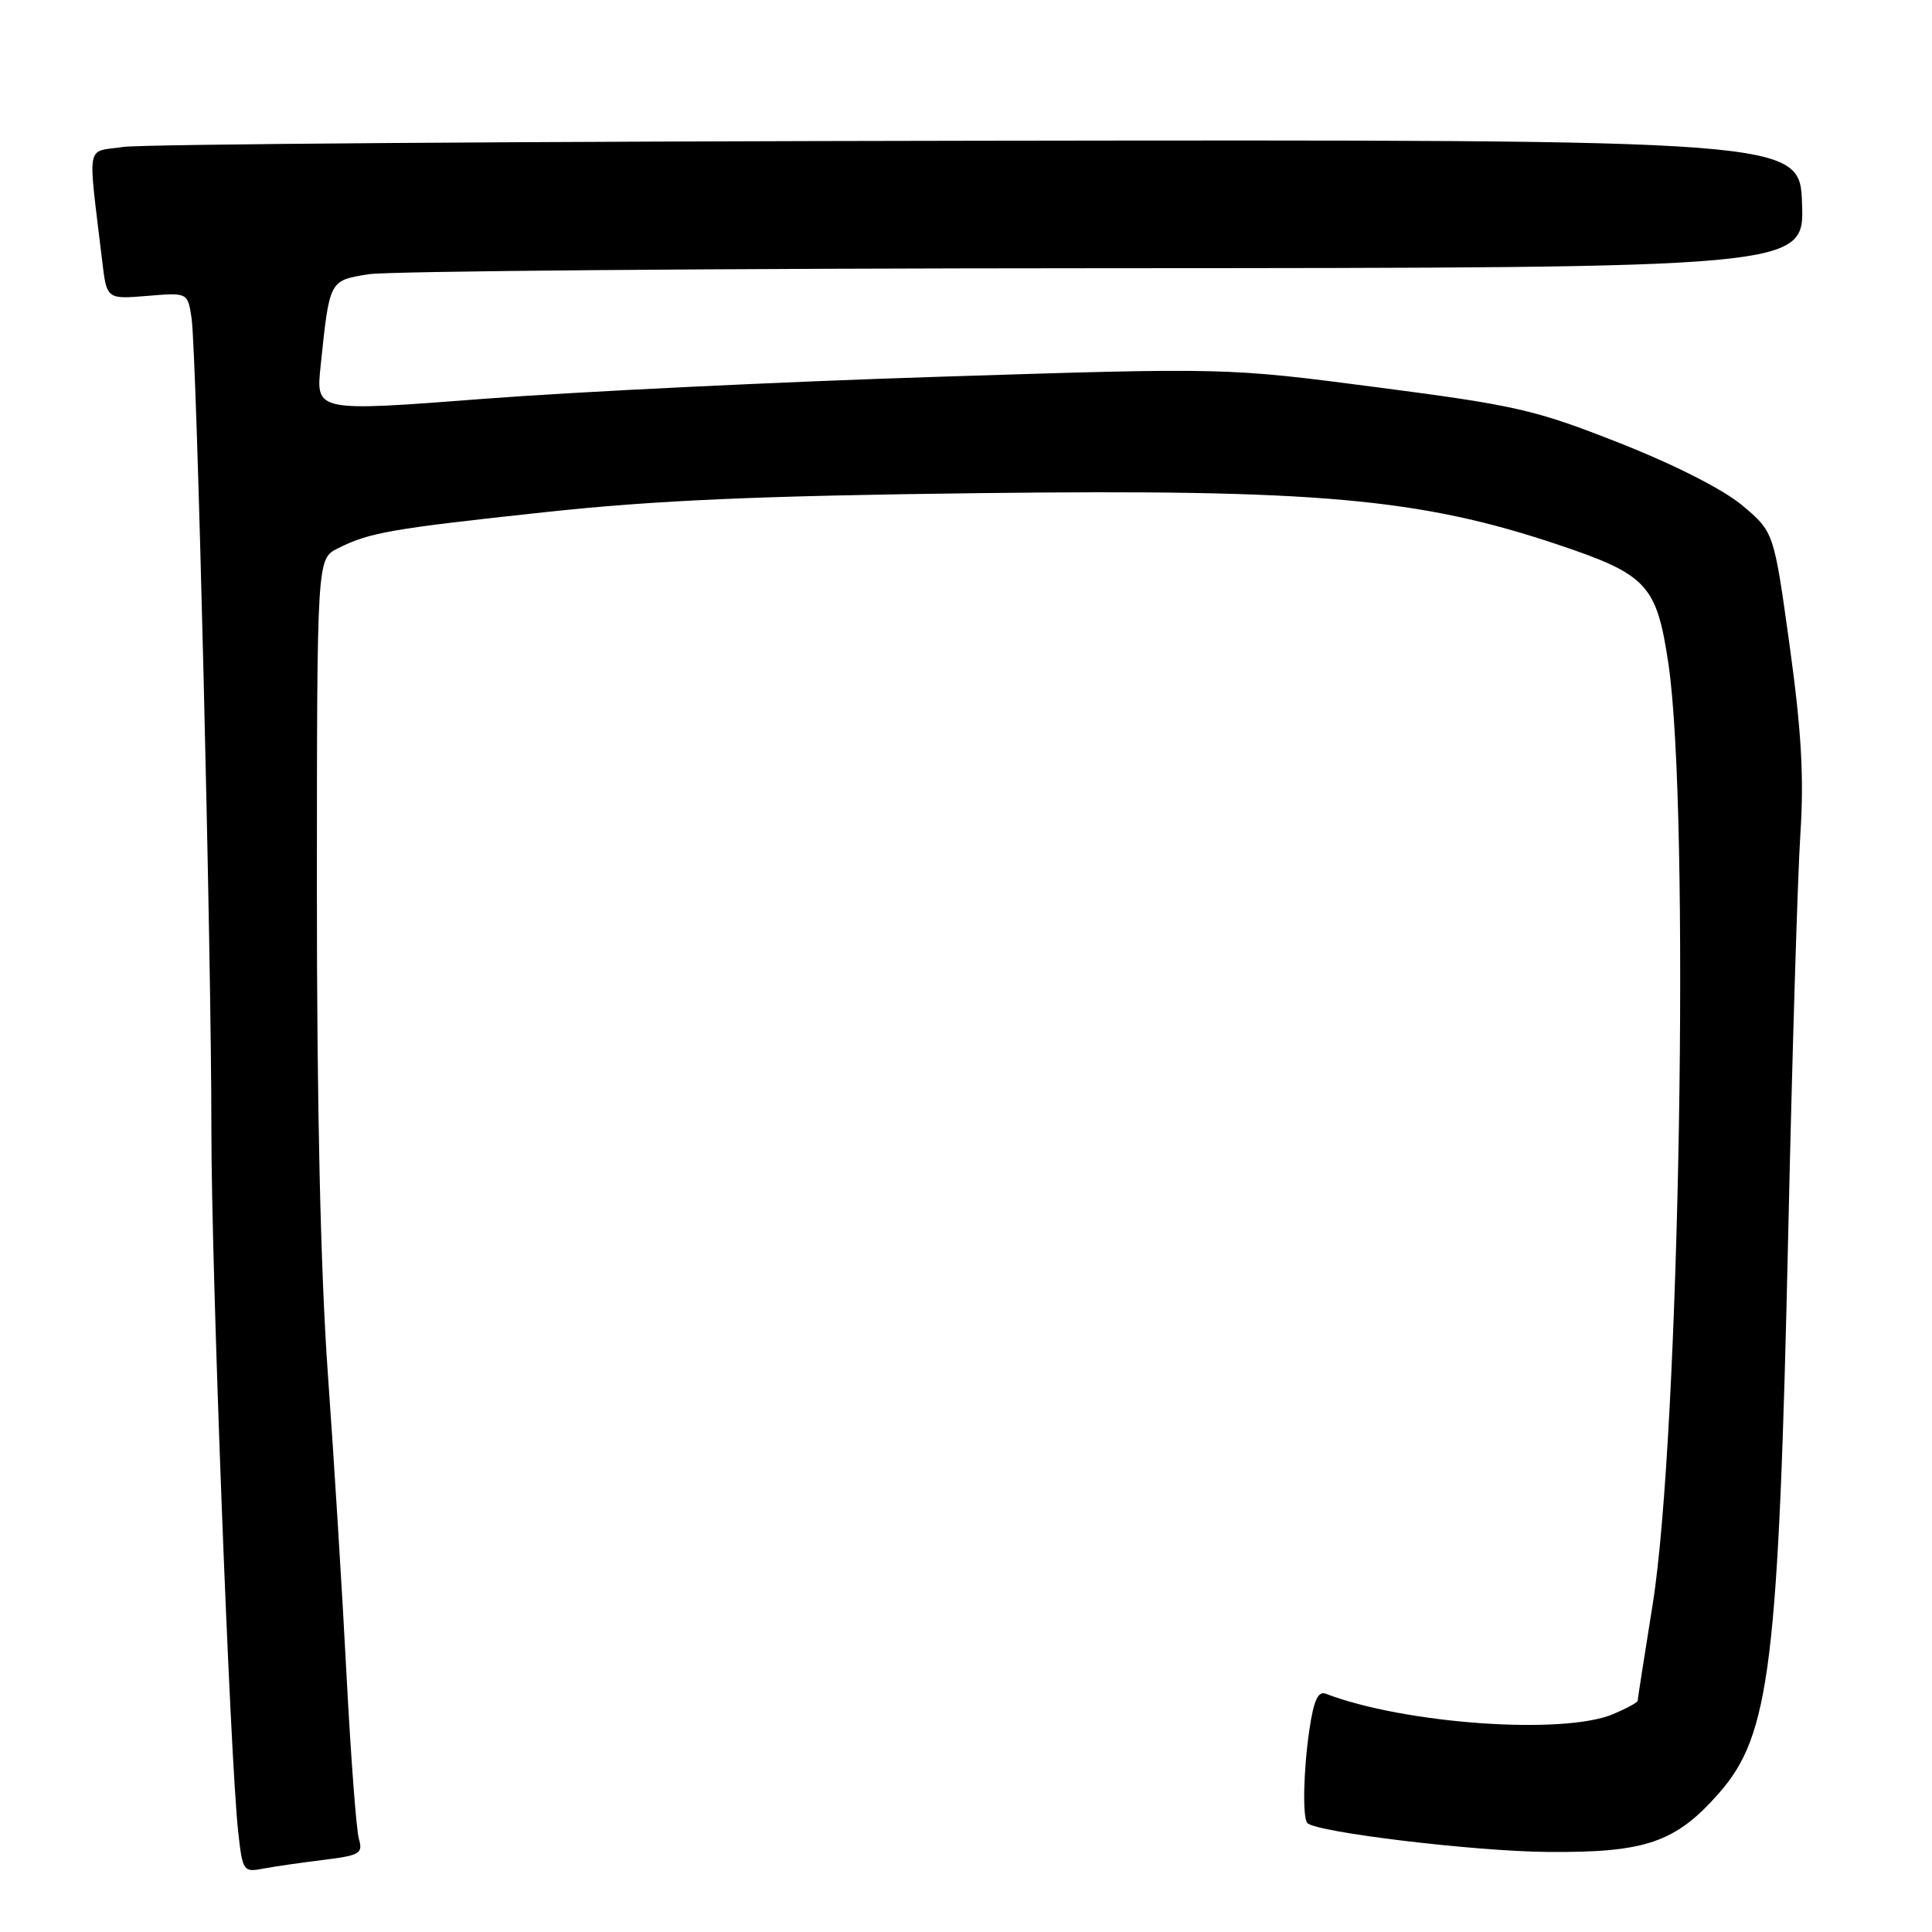 <?xml version="1.0" encoding="UTF-8" standalone="no"?>
<!DOCTYPE svg PUBLIC "-//W3C//DTD SVG 1.1//EN" "http://www.w3.org/Graphics/SVG/1.1/DTD/svg11.dtd" >
<svg xmlns="http://www.w3.org/2000/svg" xmlns:xlink="http://www.w3.org/1999/xlink" version="1.1" viewBox="0 0 256 256">
 <g >
 <path fill="currentColor"
d=" M 42.84 246.45 C 47.70 245.85 48.12 245.60 47.55 243.64 C 47.21 242.46 46.48 232.72 45.92 222.00 C 45.37 211.28 44.25 193.28 43.44 182.00 C 42.48 168.57 41.98 146.43 41.99 117.78 C 42.00 74.05 42.00 74.05 44.75 72.67 C 48.95 70.55 51.71 70.07 72.36 67.85 C 86.96 66.28 100.62 65.69 130.00 65.34 C 174.47 64.81 188.16 66.03 206.44 72.17 C 218.28 76.14 219.52 77.48 221.08 88.00 C 223.97 107.49 222.58 190.18 218.99 212.57 C 217.90 219.39 217.00 225.14 217.00 225.36 C 217.00 225.58 215.54 226.37 213.75 227.13 C 207.13 229.92 186.11 228.43 175.68 224.43 C 174.65 224.04 174.08 225.29 173.50 229.20 C 172.71 234.57 172.57 240.90 173.24 241.57 C 174.46 242.79 195.33 245.31 205.00 245.39 C 218.05 245.51 222.03 244.15 227.80 237.57 C 234.54 229.90 235.68 220.59 236.96 163.00 C 237.48 139.62 238.20 116.00 238.56 110.50 C 239.05 102.93 238.70 96.85 237.13 85.50 C 235.05 70.50 235.05 70.50 230.90 67.00 C 228.37 64.87 221.99 61.62 214.62 58.71 C 203.44 54.30 200.95 53.72 182.50 51.32 C 162.50 48.71 162.50 48.71 124.50 49.92 C 103.60 50.58 76.45 51.90 64.18 52.84 C 41.85 54.56 41.85 54.56 42.48 48.53 C 43.67 37.07 43.61 37.19 48.82 36.34 C 51.39 35.92 95.25 35.56 146.28 35.54 C 239.07 35.50 239.07 35.50 238.78 27.00 C 238.50 18.50 238.50 18.50 129.66 18.65 C 69.80 18.73 18.80 19.10 16.33 19.47 C 11.30 20.23 11.62 18.48 13.54 34.58 C 14.14 39.65 14.14 39.65 19.50 39.21 C 24.87 38.76 24.87 38.76 25.38 42.13 C 26.07 46.63 28.03 126.74 28.01 149.70 C 28.00 168.12 30.48 233.03 31.57 242.81 C 32.14 247.92 32.26 248.10 34.83 247.61 C 36.30 247.33 39.90 246.81 42.84 246.45 Z "/>
</g>
</svg>